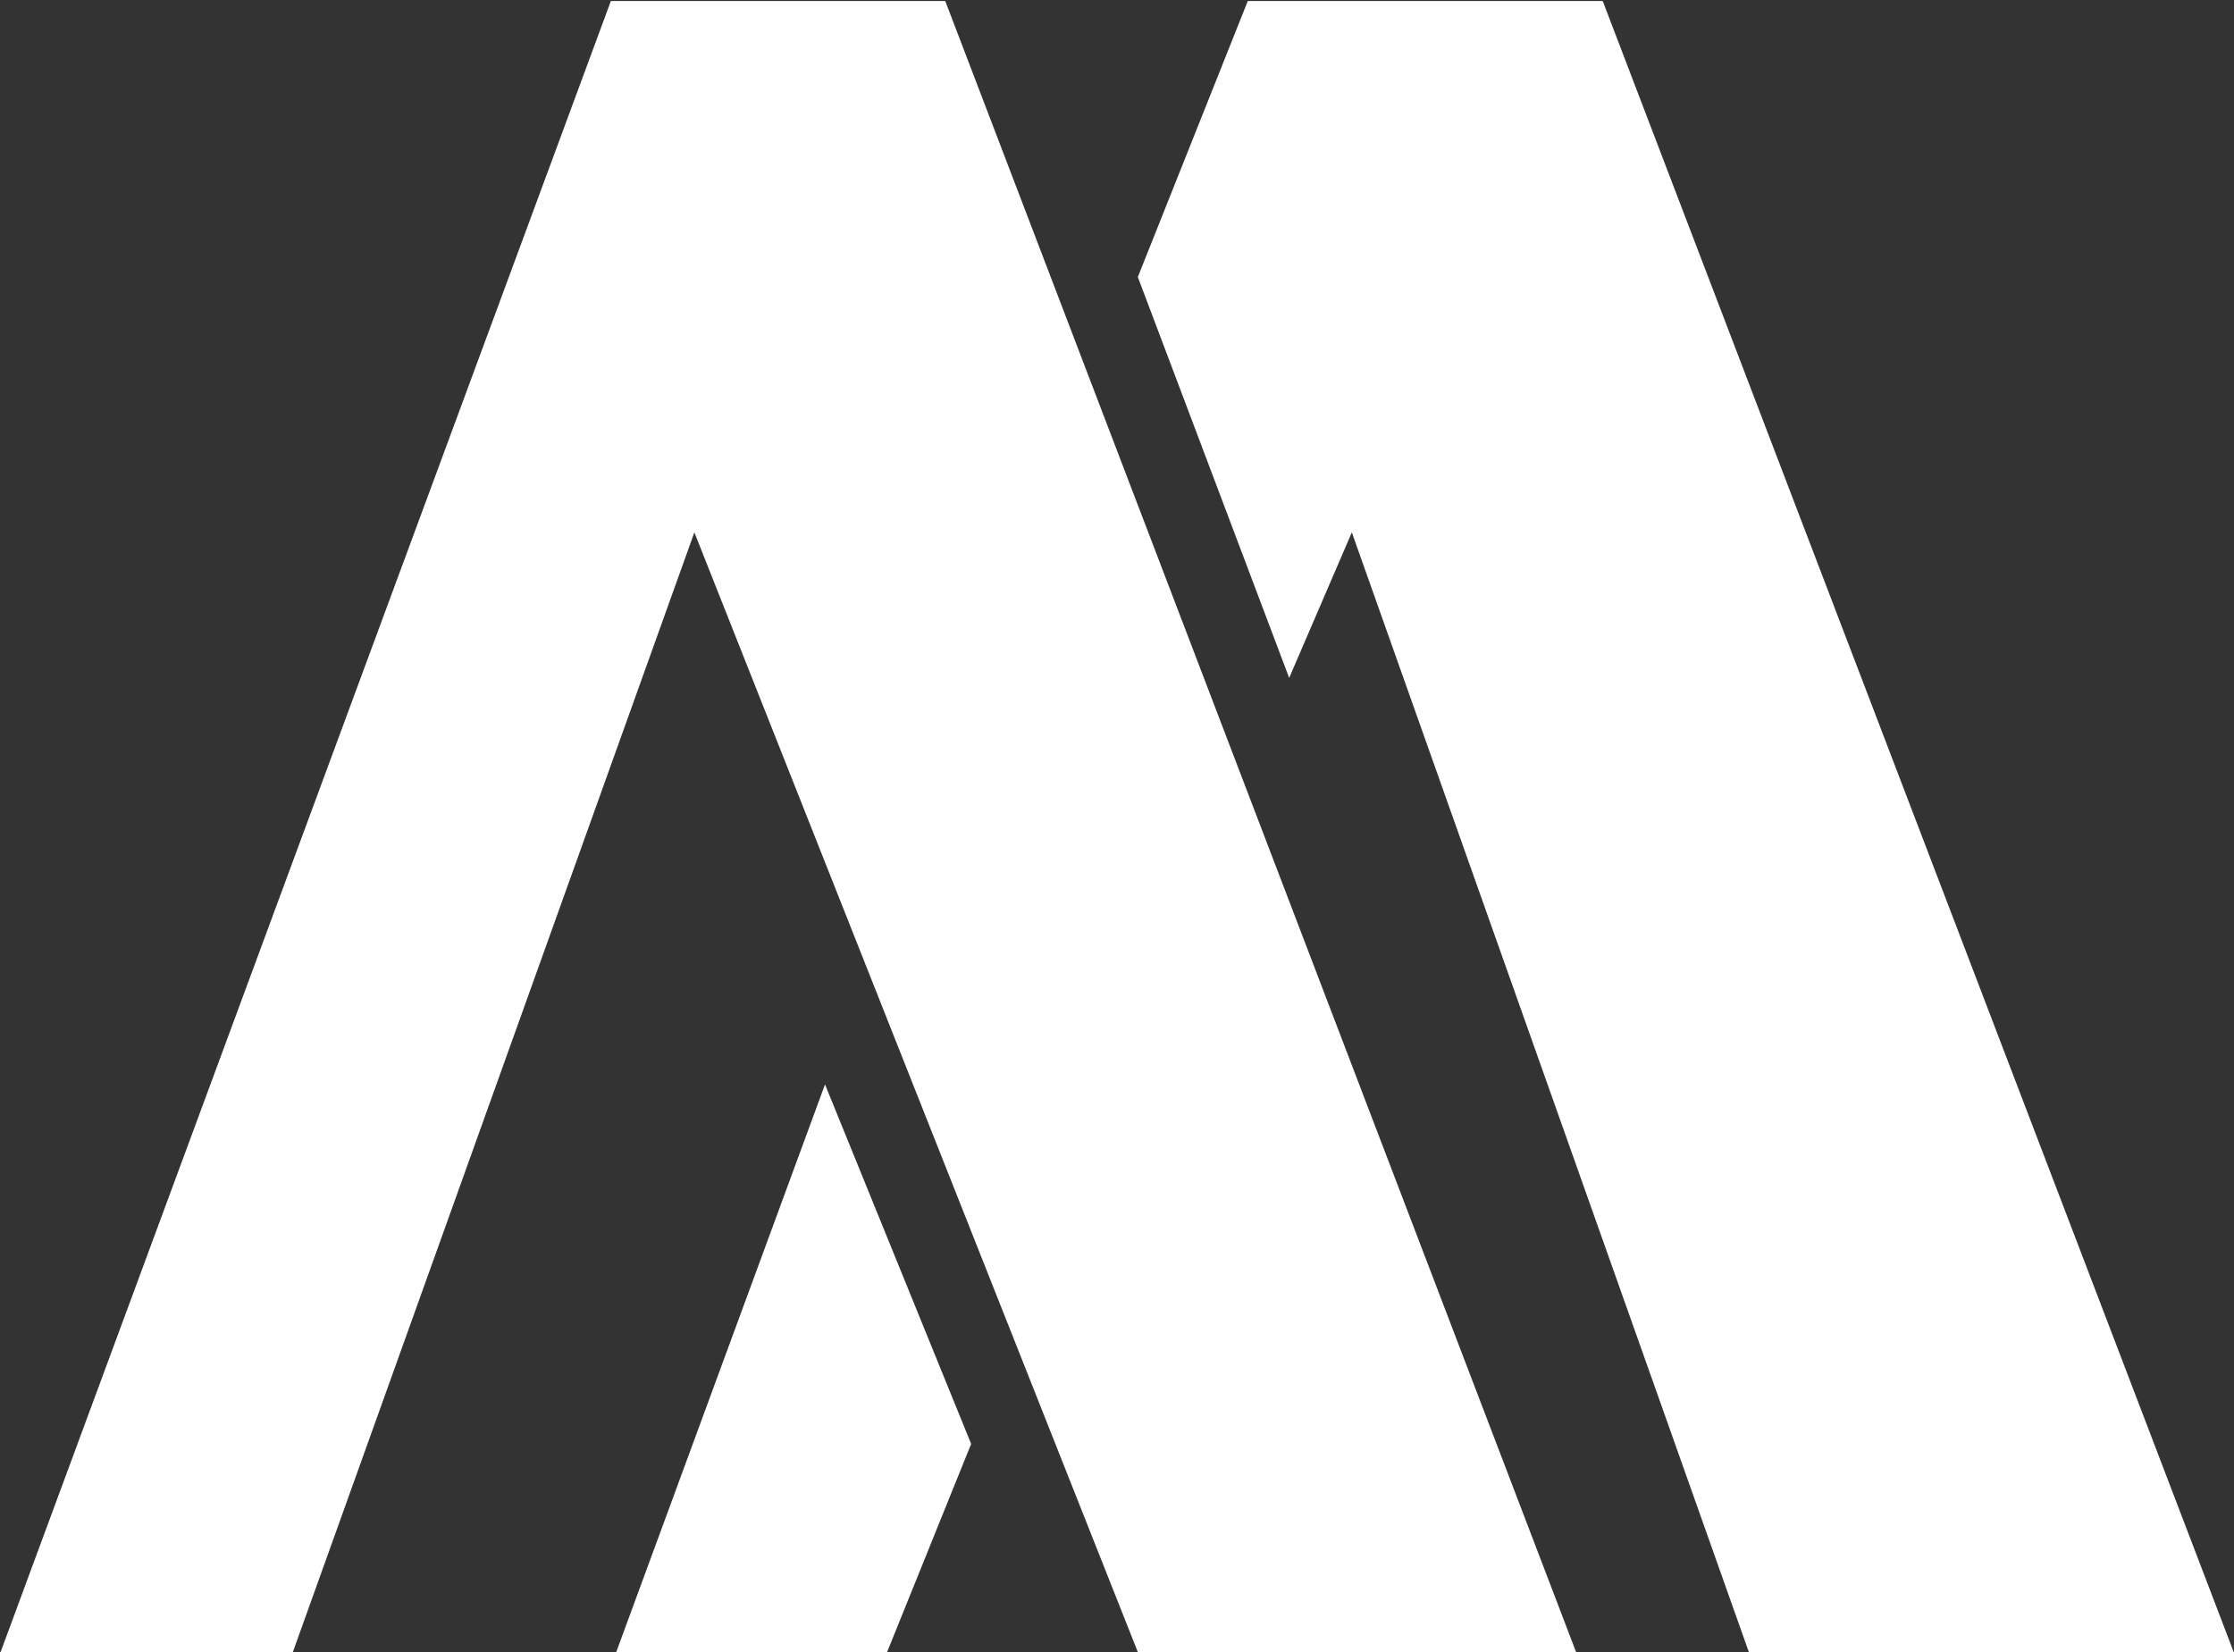 <svg version="1.2" xmlns="http://www.w3.org/2000/svg" viewBox="0 0 1544 1142" width="1544" height="1142">
	<rect x="0" y="0" width="1544" height="1142" fill="#333333" stroke="none"/>
	<title>NMR_BIG copy-svg</title>
	<style>
		.s0 { fill: #ffffff } 
	</style>
	<g id="Clip-Path: Page 1">
		<g id="Page 1">
			<path id="Path 4" fill-rule="evenodd" class="s0" d="m786.4 1142l-306.5-774-277.5 774h-202l421.8-1141.3h231.1l436 1141.3zm757.4 0h-335.1l-274.4-774-43.3 100.6-104.6-277.1 76-190.8h245.3zm-872.6-143.9l-58.1 143.9h-187.2l144.3-392.4z"/>
		</g>
	</g>
</svg>